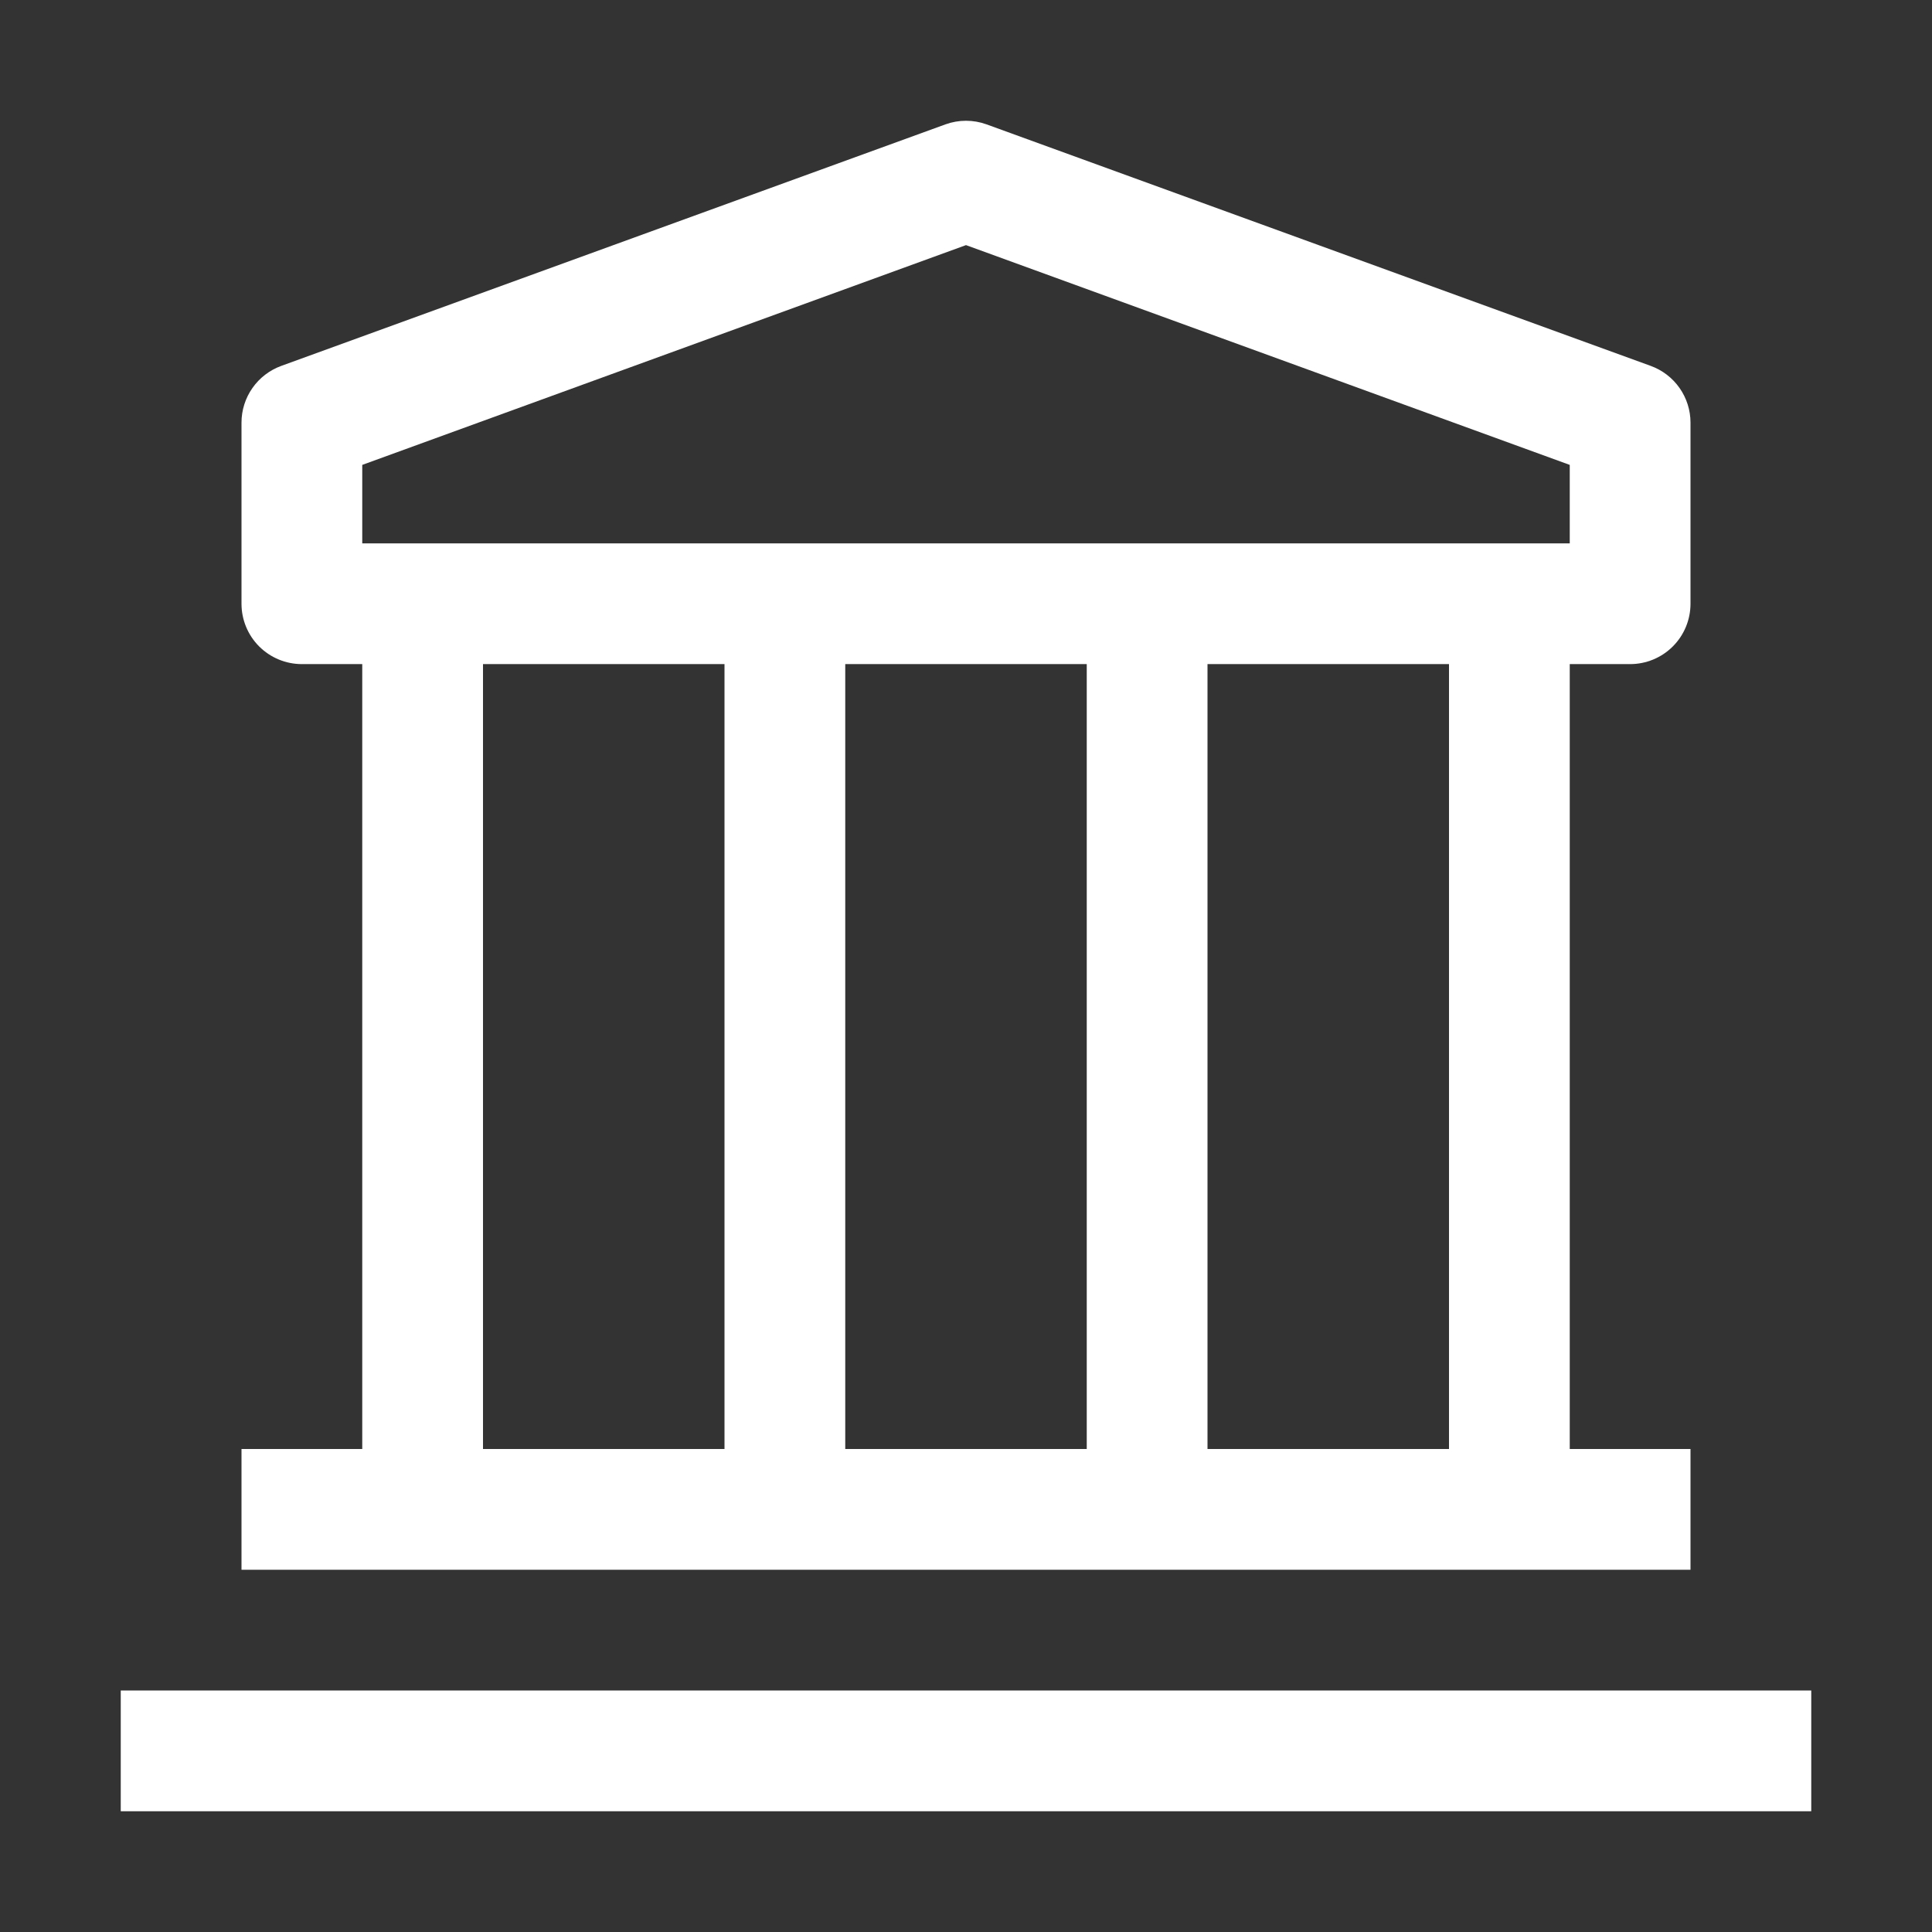 <svg width="62" height="62" viewBox="0 0 62 62" fill="none" xmlns="http://www.w3.org/2000/svg">
<rect x="0" y="0" width="62" height="62" fill="#333333" stroke="none"/>
<g clip-path="url(#clip0_9_361)">
<path d="M58.125 54.25H3.875V58.125H58.125V54.25Z" fill="white"/>
<path d="M52.312 21.312C52.826 21.312 53.319 21.108 53.682 20.745C54.046 20.382 54.25 19.889 54.25 19.375V13.562C54.25 13.164 54.127 12.776 53.898 12.45C53.669 12.124 53.346 11.877 52.971 11.741L31.659 3.991C31.233 3.837 30.767 3.837 30.341 3.991L9.029 11.741C8.654 11.877 8.331 12.124 8.102 12.45C7.873 12.776 7.75 13.164 7.75 13.562V19.375C7.75 19.889 7.954 20.382 8.317 20.745C8.681 21.108 9.174 21.312 9.688 21.312H11.625V46.5H7.75V50.375H54.25V46.5H50.375V21.312H52.312ZM11.625 14.919L31 7.866L50.375 14.919V17.438H11.625V14.919ZM34.875 46.5H27.125V21.312H34.875V46.5ZM15.5 21.312H23.25V46.5H15.5V21.312ZM46.5 46.5H38.75V21.312H46.5V46.5Z" fill="white"/>
</g>
<defs>
<clipPath id="clip0_9_361">
<rect width="62" height="62" fill="white"/>
</clipPath>
</defs>
</svg>

